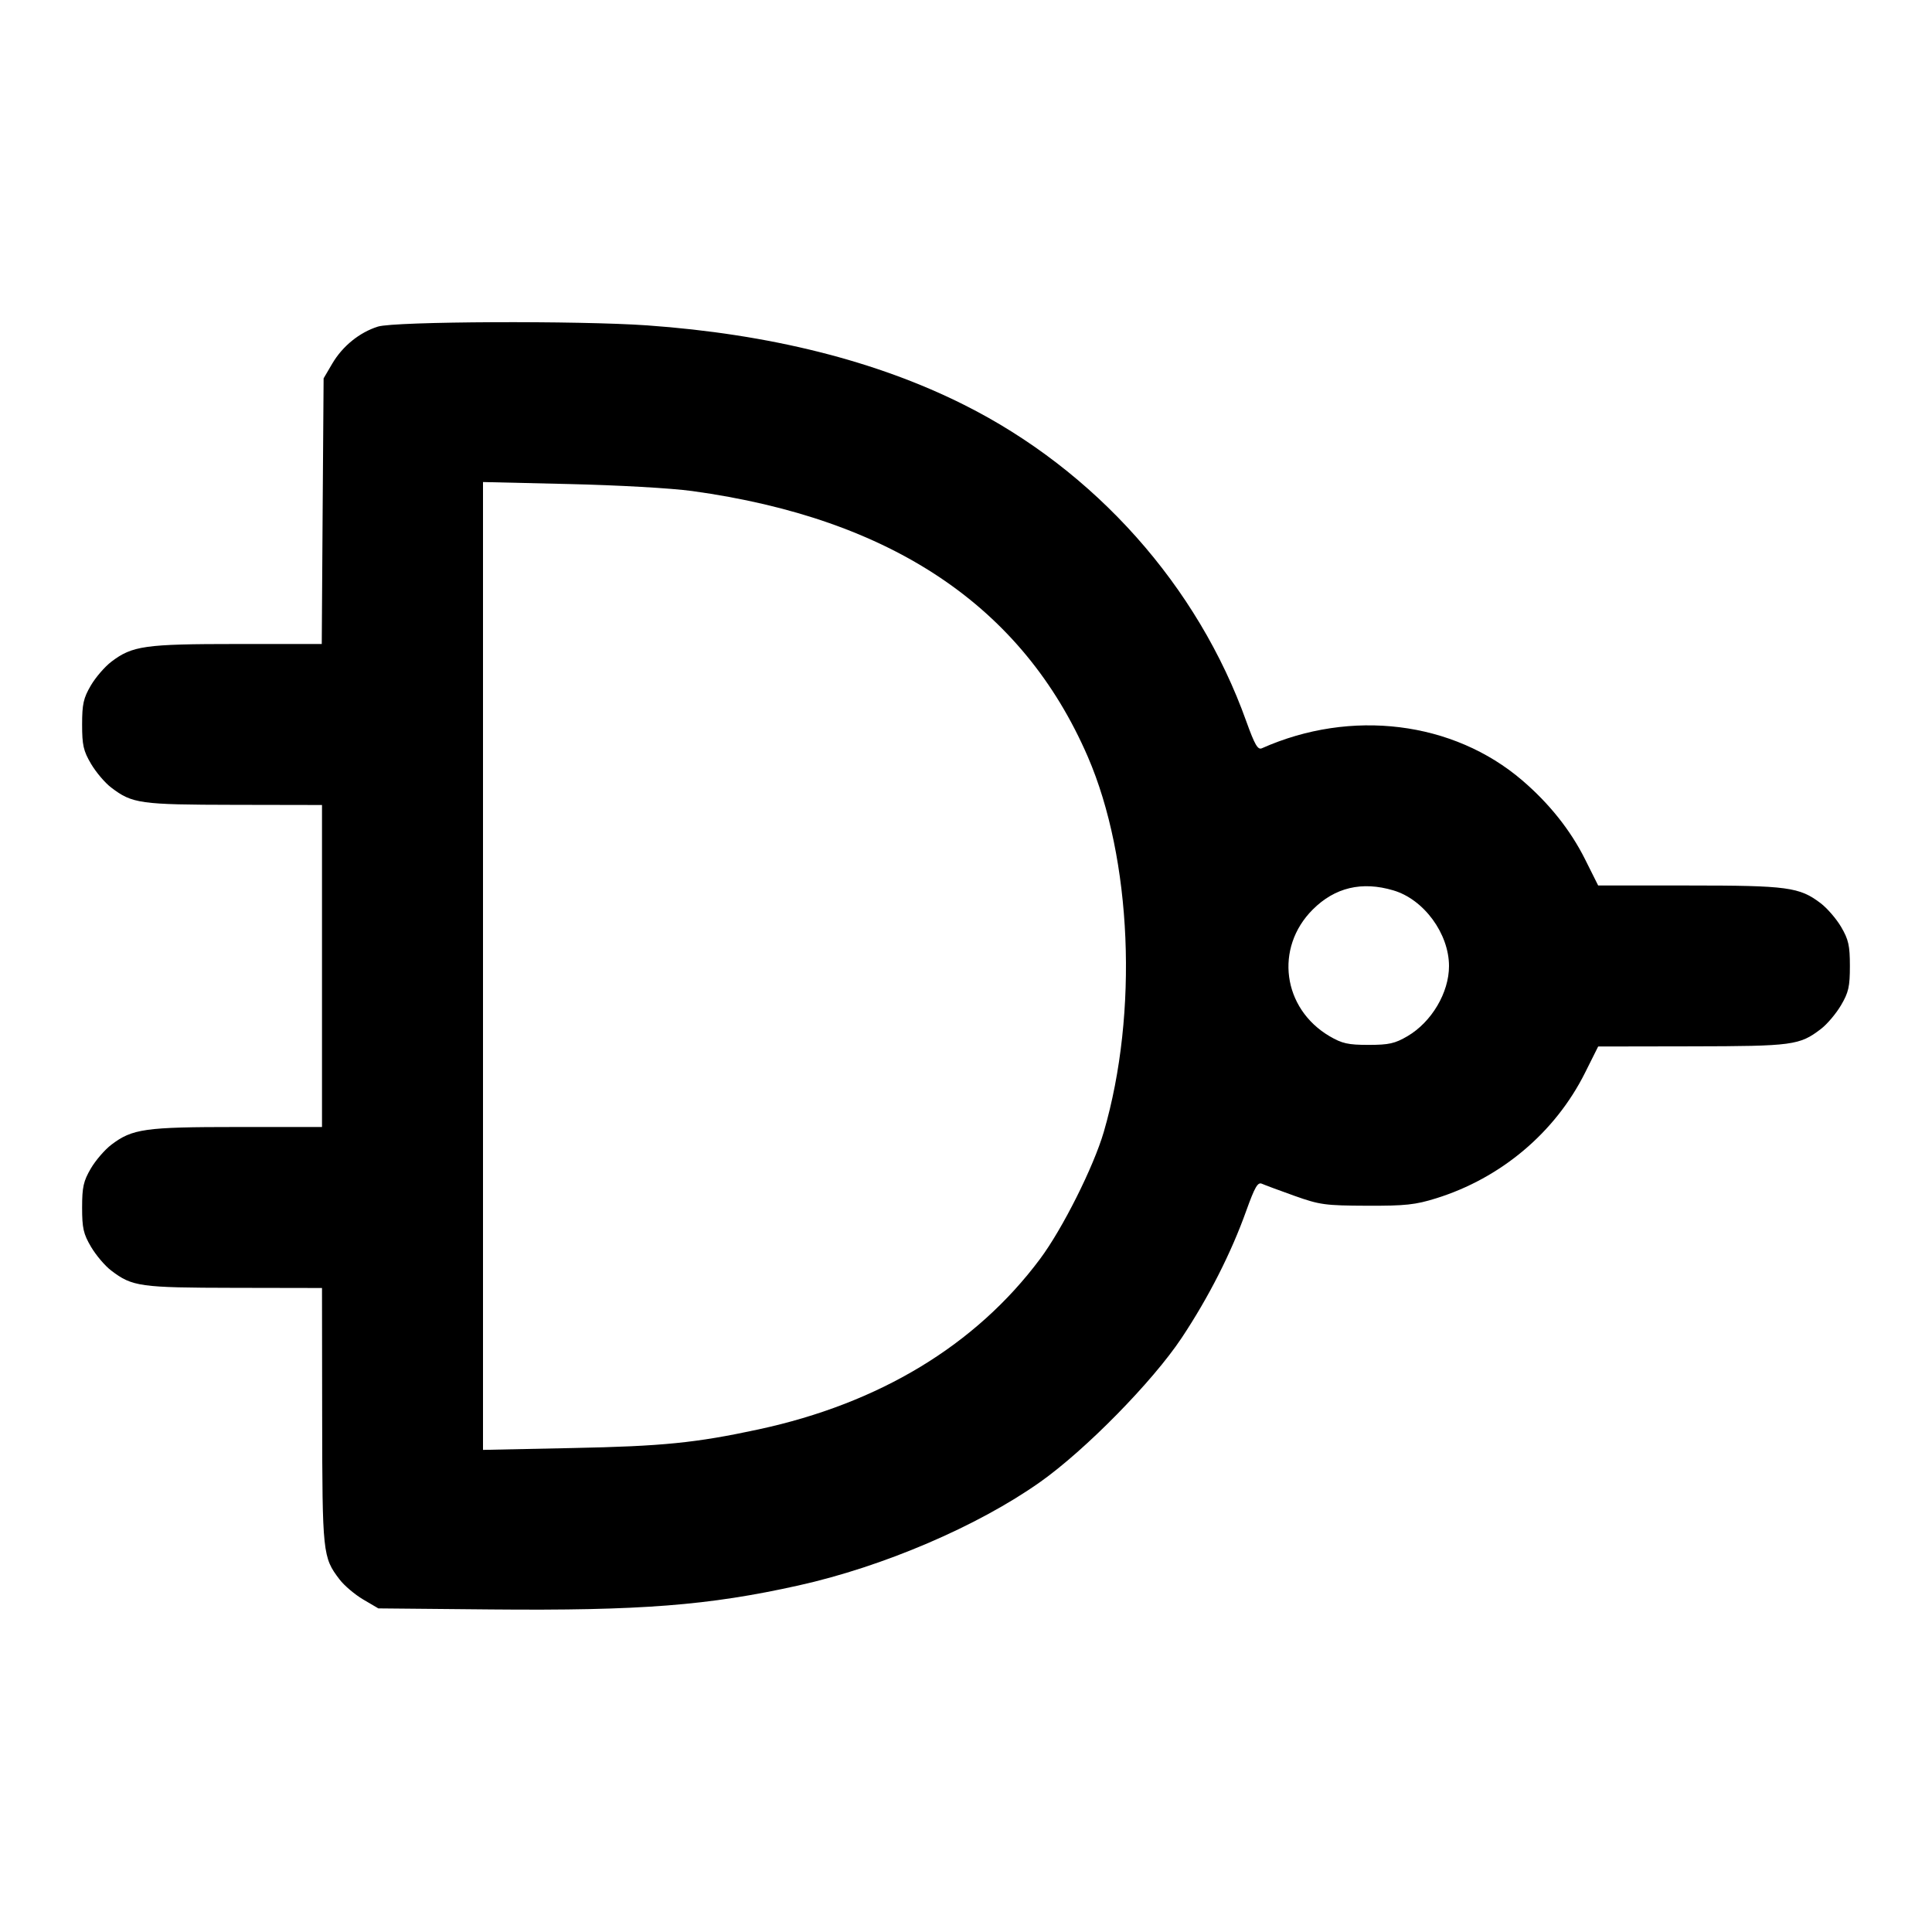 <svg xmlns="http://www.w3.org/2000/svg" width="24" height="24" viewBox="0 0 24 24" fill="none" stroke="currentColor" stroke-width="2" stroke-linecap="round" stroke-linejoin="round"><path d="M4.695 4.057 C 4.466 4.129,4.256 4.299,4.128 4.516 L 4.020 4.700 4.008 6.350 L 3.997 8.000 2.945 8.000 C 1.797 8.000,1.643 8.022,1.382 8.221 C 1.302 8.282,1.187 8.415,1.128 8.516 C 1.037 8.672,1.020 8.746,1.020 9.000 C 1.020 9.256,1.036 9.328,1.131 9.489 C 1.192 9.592,1.304 9.725,1.381 9.783 C 1.643 9.983,1.738 9.996,2.910 9.998 L 4.000 10.000 4.000 12.000 L 4.000 14.000 2.946 14.000 C 1.797 14.000,1.644 14.022,1.382 14.221 C 1.302 14.282,1.187 14.415,1.128 14.516 C 1.037 14.672,1.020 14.746,1.020 15.000 C 1.020 15.256,1.036 15.328,1.131 15.489 C 1.192 15.592,1.304 15.725,1.381 15.783 C 1.643 15.983,1.738 15.996,2.910 15.998 L 4.000 16.000 4.002 17.590 C 4.004 19.300,4.009 19.346,4.217 19.619 C 4.275 19.696,4.408 19.808,4.511 19.869 L 4.700 19.980 6.100 19.993 C 7.957 20.010,8.802 19.944,9.920 19.695 C 10.972 19.461,12.145 18.959,12.920 18.411 C 13.483 18.013,14.318 17.163,14.679 16.620 C 15.014 16.116,15.295 15.563,15.482 15.039 C 15.588 14.745,15.624 14.682,15.676 14.705 C 15.711 14.721,15.893 14.788,16.080 14.855 C 16.395 14.967,16.461 14.976,16.980 14.978 C 17.459 14.980,17.583 14.966,17.840 14.886 C 18.646 14.635,19.318 14.068,19.688 13.330 L 19.853 13.000 21.017 12.998 C 22.268 12.996,22.355 12.985,22.619 12.783 C 22.696 12.725,22.808 12.592,22.869 12.489 C 22.964 12.328,22.980 12.256,22.980 12.000 C 22.980 11.746,22.963 11.672,22.872 11.516 C 22.813 11.415,22.698 11.282,22.618 11.221 C 22.354 11.020,22.208 11.000,20.980 11.000 L 19.853 11.000 19.688 10.670 C 19.509 10.313,19.246 9.982,18.911 9.695 C 18.053 8.959,16.783 8.802,15.676 9.295 C 15.625 9.318,15.588 9.255,15.482 8.961 C 14.880 7.277,13.604 5.845,11.978 5.030 C 10.887 4.482,9.561 4.150,8.040 4.042 C 7.189 3.982,4.903 3.992,4.695 4.057 M8.600 6.100 C 11.077 6.441,12.705 7.534,13.513 9.400 C 14.061 10.667,14.143 12.578,13.712 14.060 C 13.585 14.495,13.199 15.265,12.920 15.639 C 12.122 16.709,10.925 17.434,9.420 17.757 C 8.645 17.924,8.229 17.966,7.110 17.988 L 6.000 18.011 6.000 11.999 L 6.000 5.988 7.070 6.013 C 7.678 6.027,8.339 6.064,8.600 6.100 M17.310 11.061 C 17.688 11.173,18.000 11.598,18.000 12.001 C 18.000 12.331,17.784 12.696,17.484 12.872 C 17.328 12.963,17.254 12.980,17.000 12.980 C 16.746 12.980,16.672 12.963,16.516 12.872 C 15.932 12.528,15.831 11.775,16.307 11.299 C 16.582 11.024,16.918 10.944,17.310 11.061 " stroke="none" fill-rule="evenodd" fill="black"></path></svg>